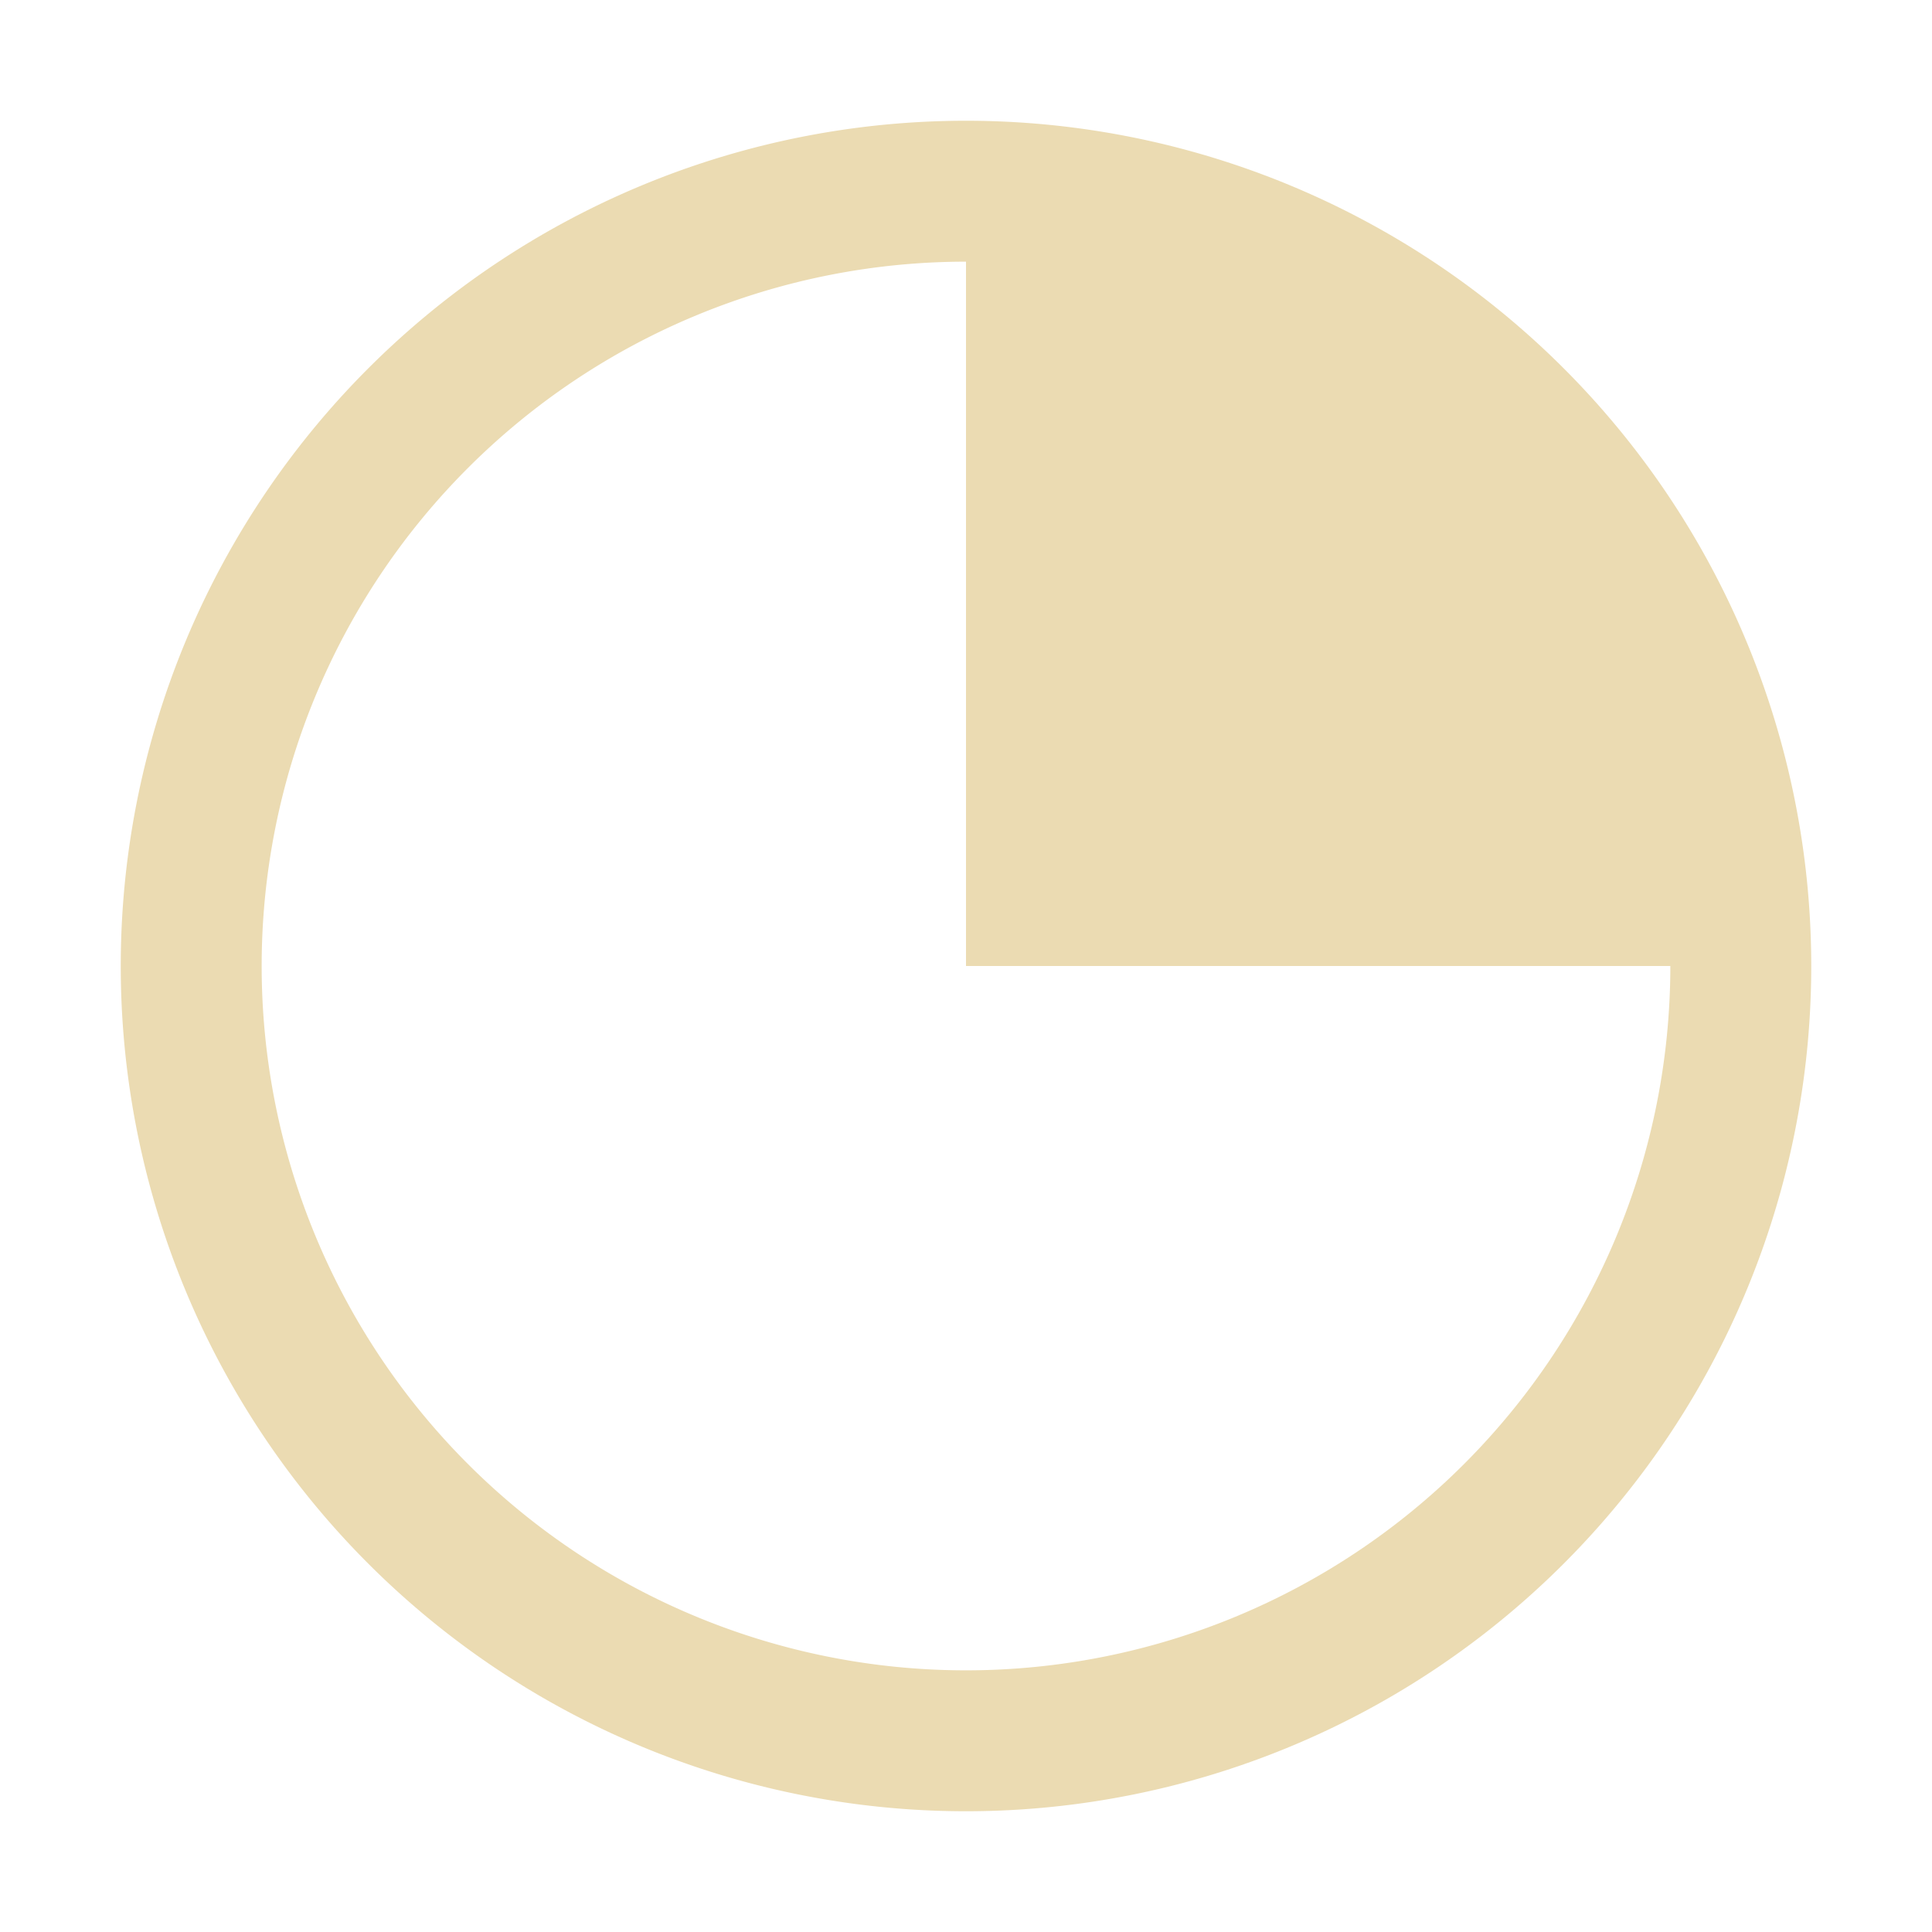 <svg width="16" height="16" version="1.1" viewBox="0 0 16 16" xmlns="http://www.w3.org/2000/svg">
    <defs>
        <style type="text/css">
            .ColorScheme-Text {
                color: #ebdbb2;
            }

            .ColorScheme-Highlight {
                color: #458588;
            }
        </style>
    </defs>
    <path class="ColorScheme-Text"
        d="m8 1a7 7 0 0 0-7 7 7 7 0 0 0 7 7 7 7 0 0 0 7-7 7 7 0 0 0-7-7zm0 1.167v5.833h5.833a5.833 5.833 0 0 1-5.833 5.833 5.833 5.833 0 0 1-5.833-5.833 5.833 5.833 0 0 1 5.833-5.833z"
        fill="currentColor" stroke-width="1.167" />
</svg>